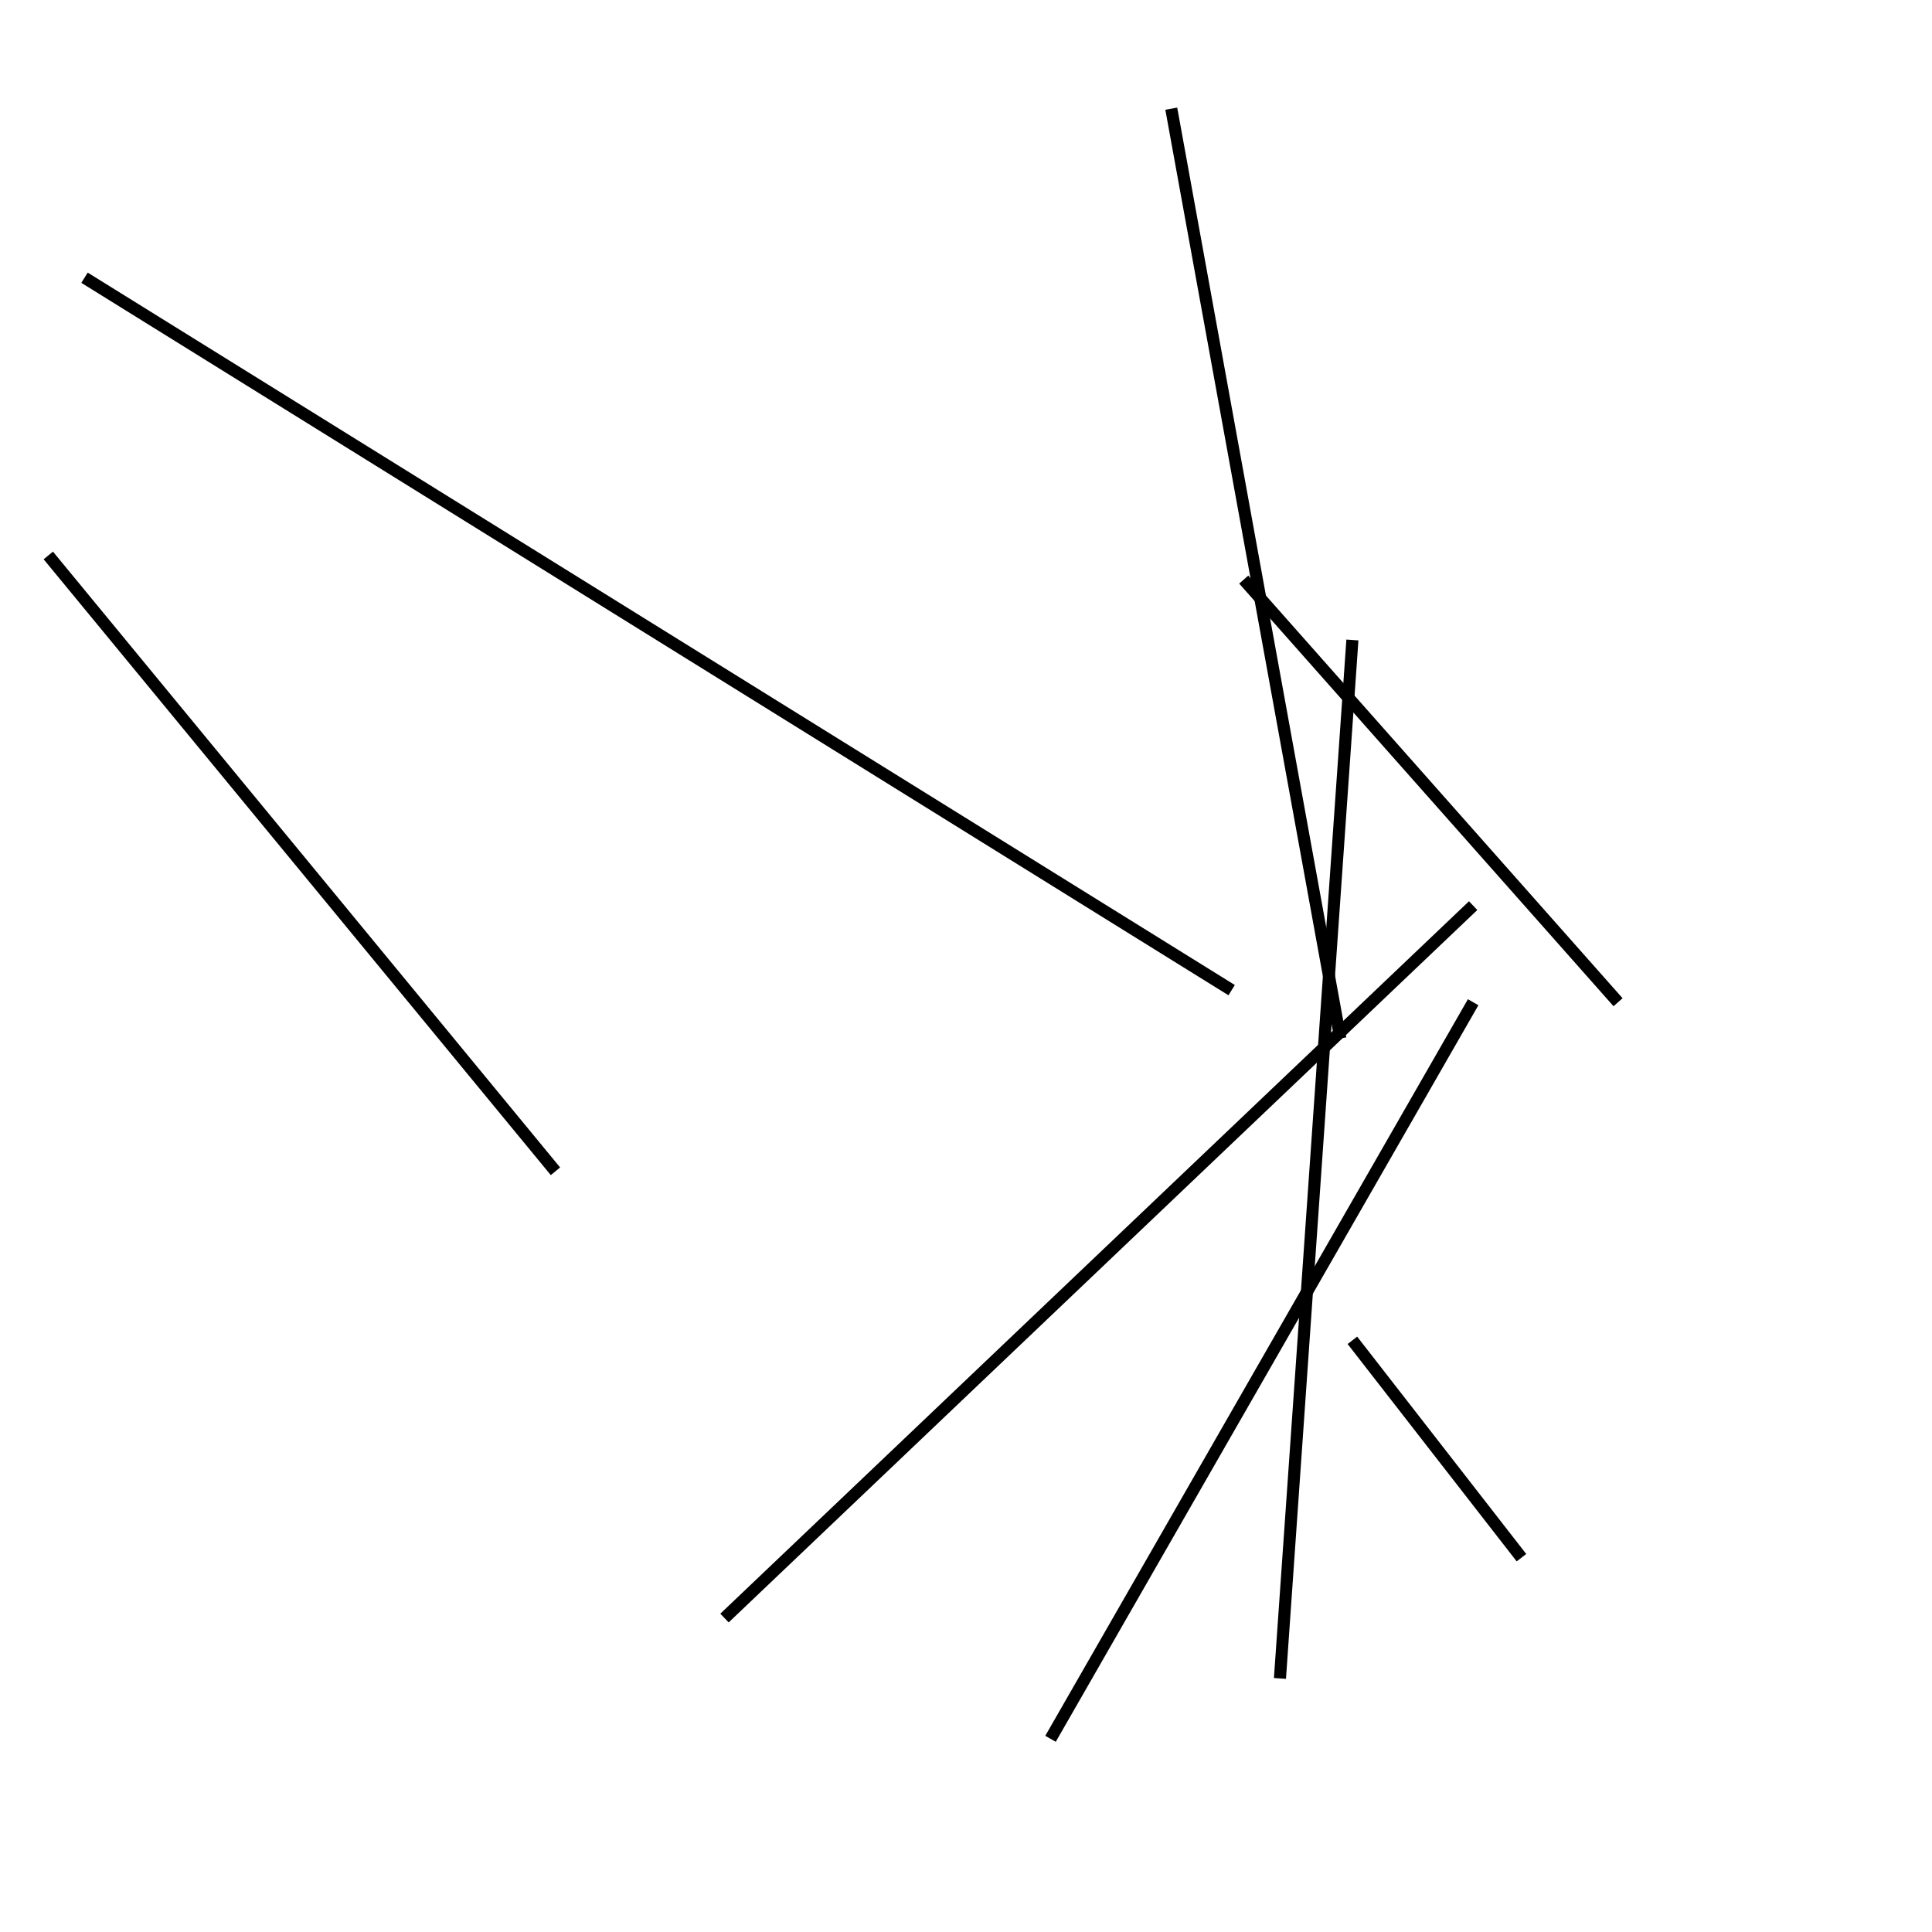 <?xml version="1.0" encoding="utf-8" ?>
<svg baseProfile="full" height="160" version="1.1" width="160" xmlns="http://www.w3.org/2000/svg" xmlns:ev="http://www.w3.org/2001/xml-events" xmlns:xlink="http://www.w3.org/1999/xlink"><defs /><line stroke="black" stroke-width="1" x1="87" x2="122" y1="144" y2="83" /><line stroke="black" stroke-width="1" x1="60" x2="122" y1="134" y2="75" /><line stroke="black" stroke-width="1" x1="102" x2="7" y1="82" y2="23" /><line stroke="black" stroke-width="1" x1="134" x2="103" y1="83" y2="48" /><line stroke="black" stroke-width="1" x1="112" x2="126" y1="111" y2="129" /><line stroke="black" stroke-width="1" x1="106" x2="112" y1="139" y2="53" /><line stroke="black" stroke-width="1" x1="111" x2="97" y1="86" y2="9" /><line stroke="black" stroke-width="1" x1="46" x2="4" y1="97" y2="46" /></svg>
